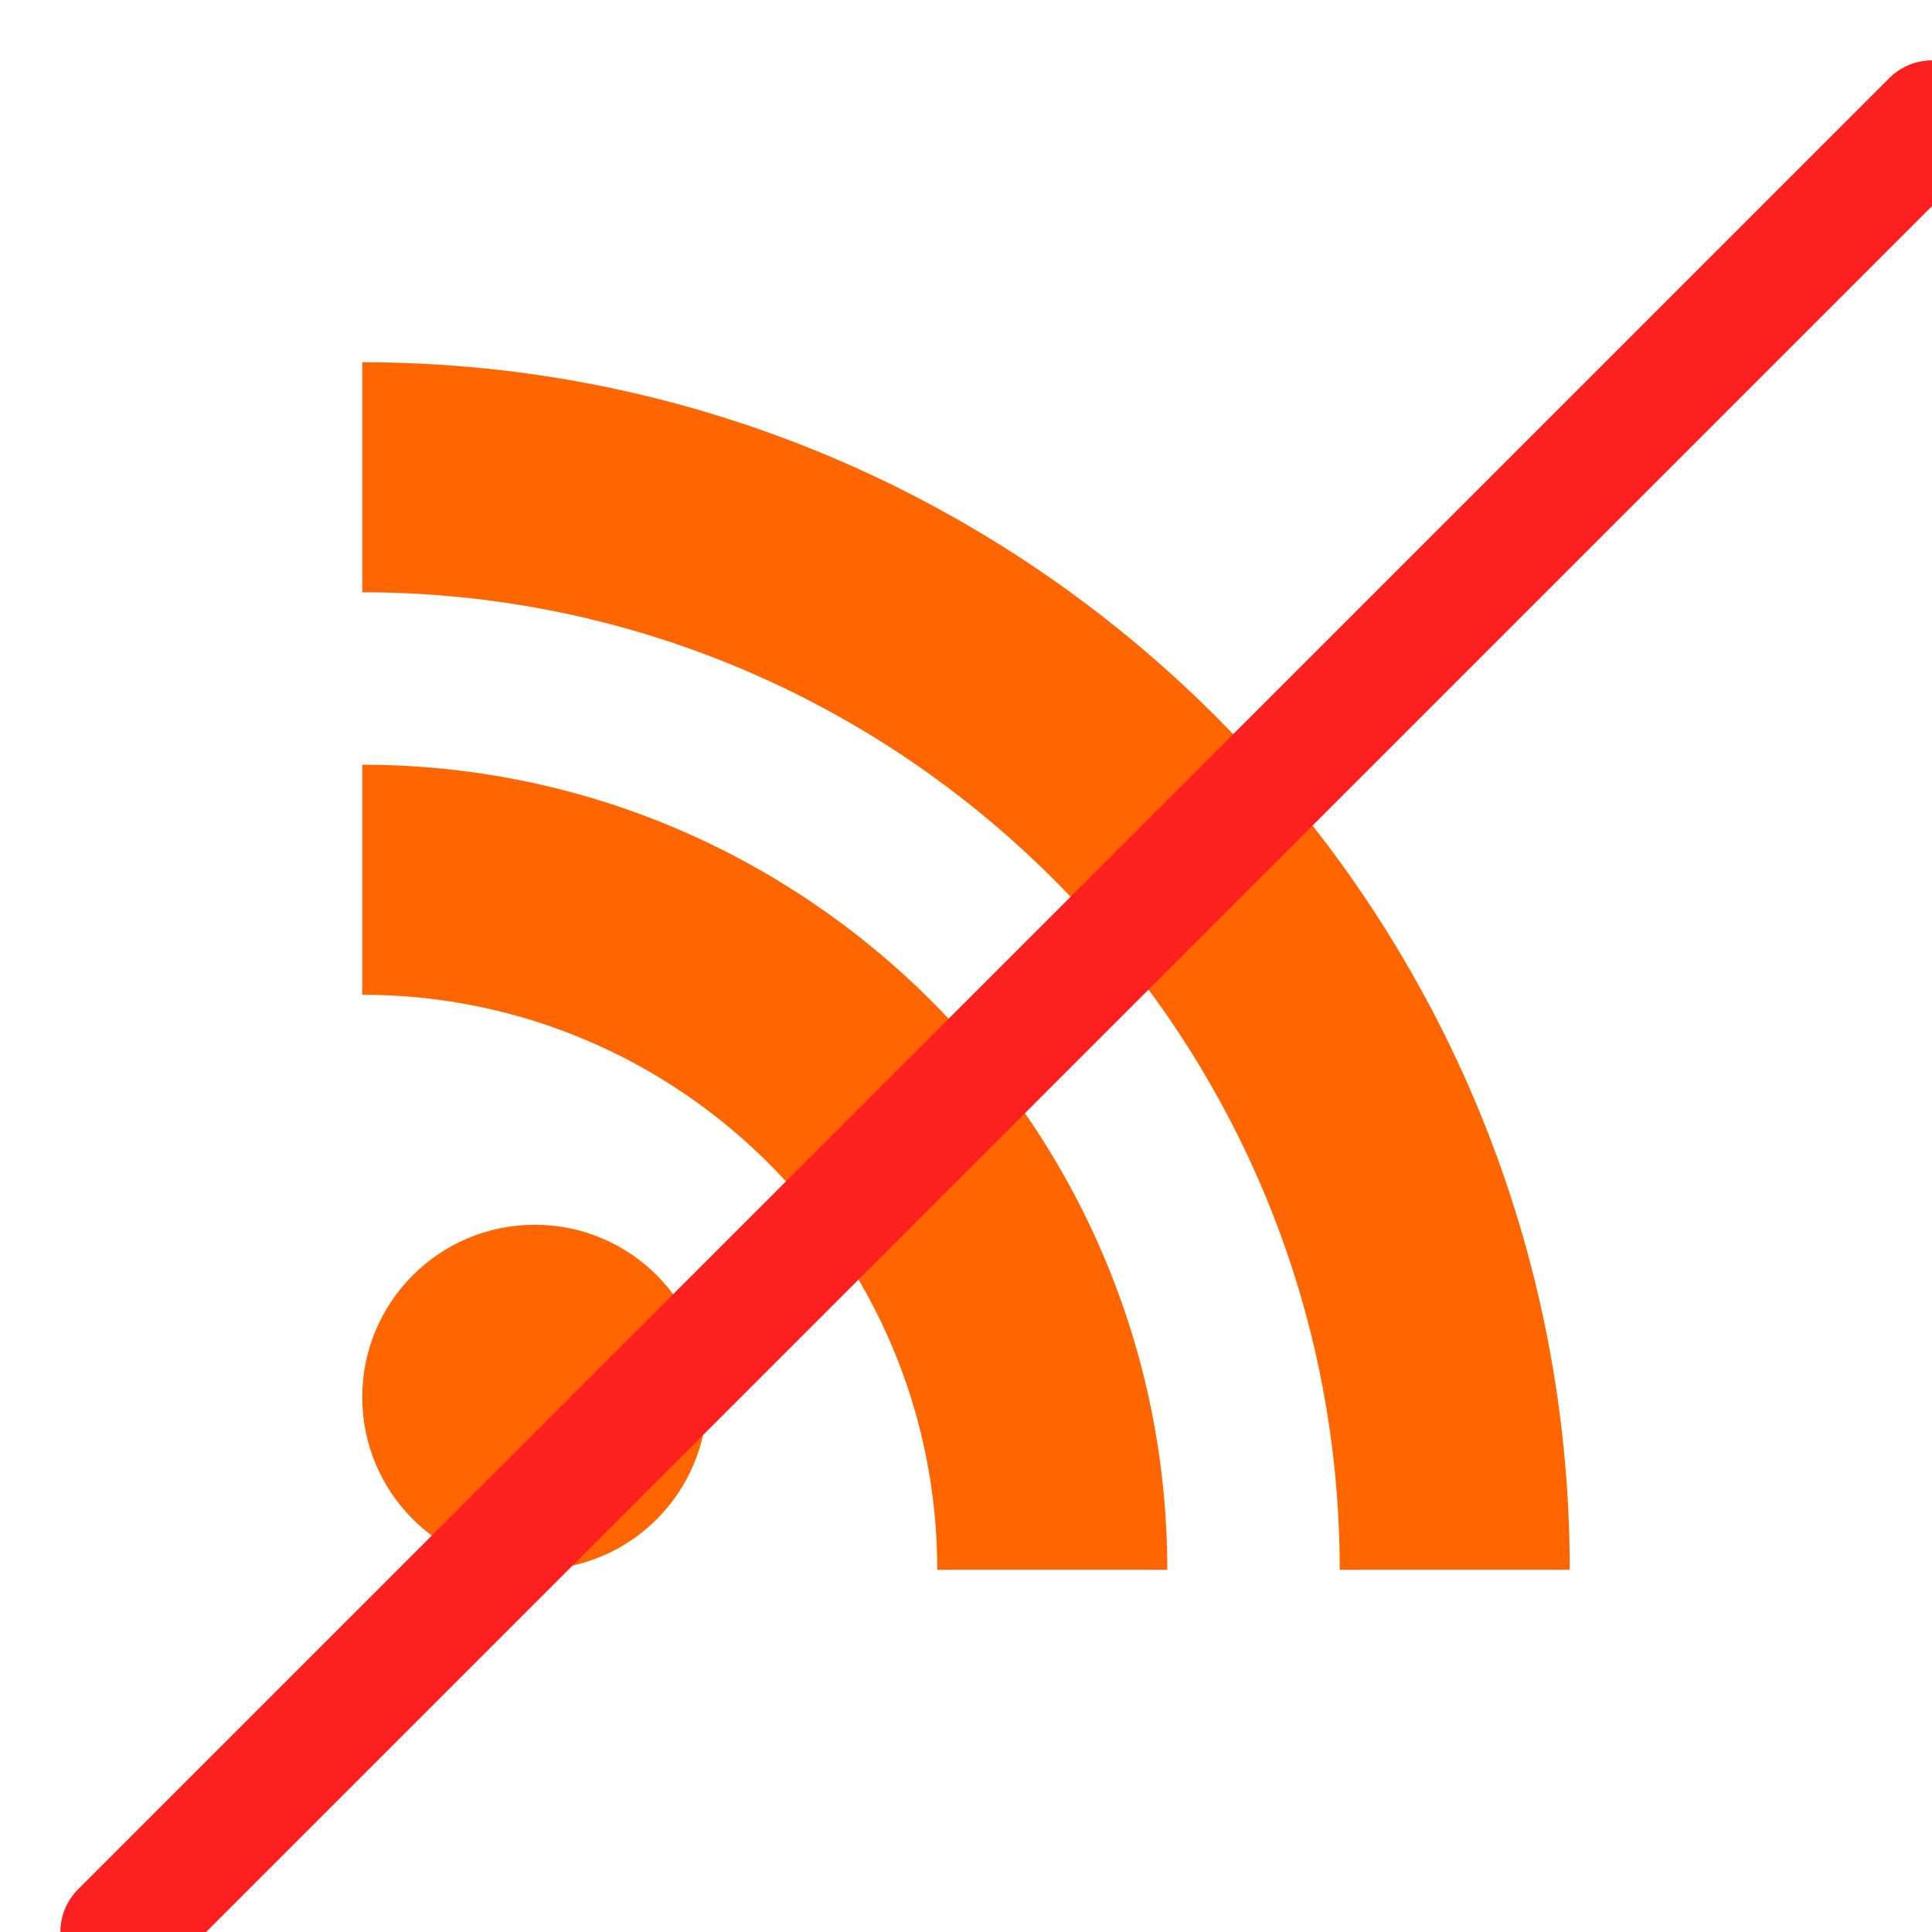 <svg width="16" height="16" viewBox="0 0 16 16" fill="none" xmlns="http://www.w3.org/2000/svg">
<g clip-path="url(#clip0_8_155)">
<path d="M4.429 13C5.218 13 5.857 12.36 5.857 11.571C5.857 10.782 5.218 10.143 4.429 10.143C3.64 10.143 3 10.782 3 11.571C3 12.36 3.64 13 4.429 13Z" fill="#FF6600"/>
<path d="M13 13H11.095C11.095 8.536 7.464 4.905 3 4.905V3C8.514 3 13 7.486 13 13Z" fill="#FF6600"/>
<path d="M9.667 13H7.762C7.762 10.374 5.626 8.238 3 8.238V6.333C6.676 6.333 9.667 9.324 9.667 13Z" fill="#FF6600"/>
<path d="M1 16L16 1" stroke="#FC2020" stroke-linecap="round" stroke-linejoin="round"/>
</g>
<defs>
<clipPath id="clip0_8_155">
<rect width="16" height="16" fill="white"/>
</clipPath>
</defs>
</svg>
